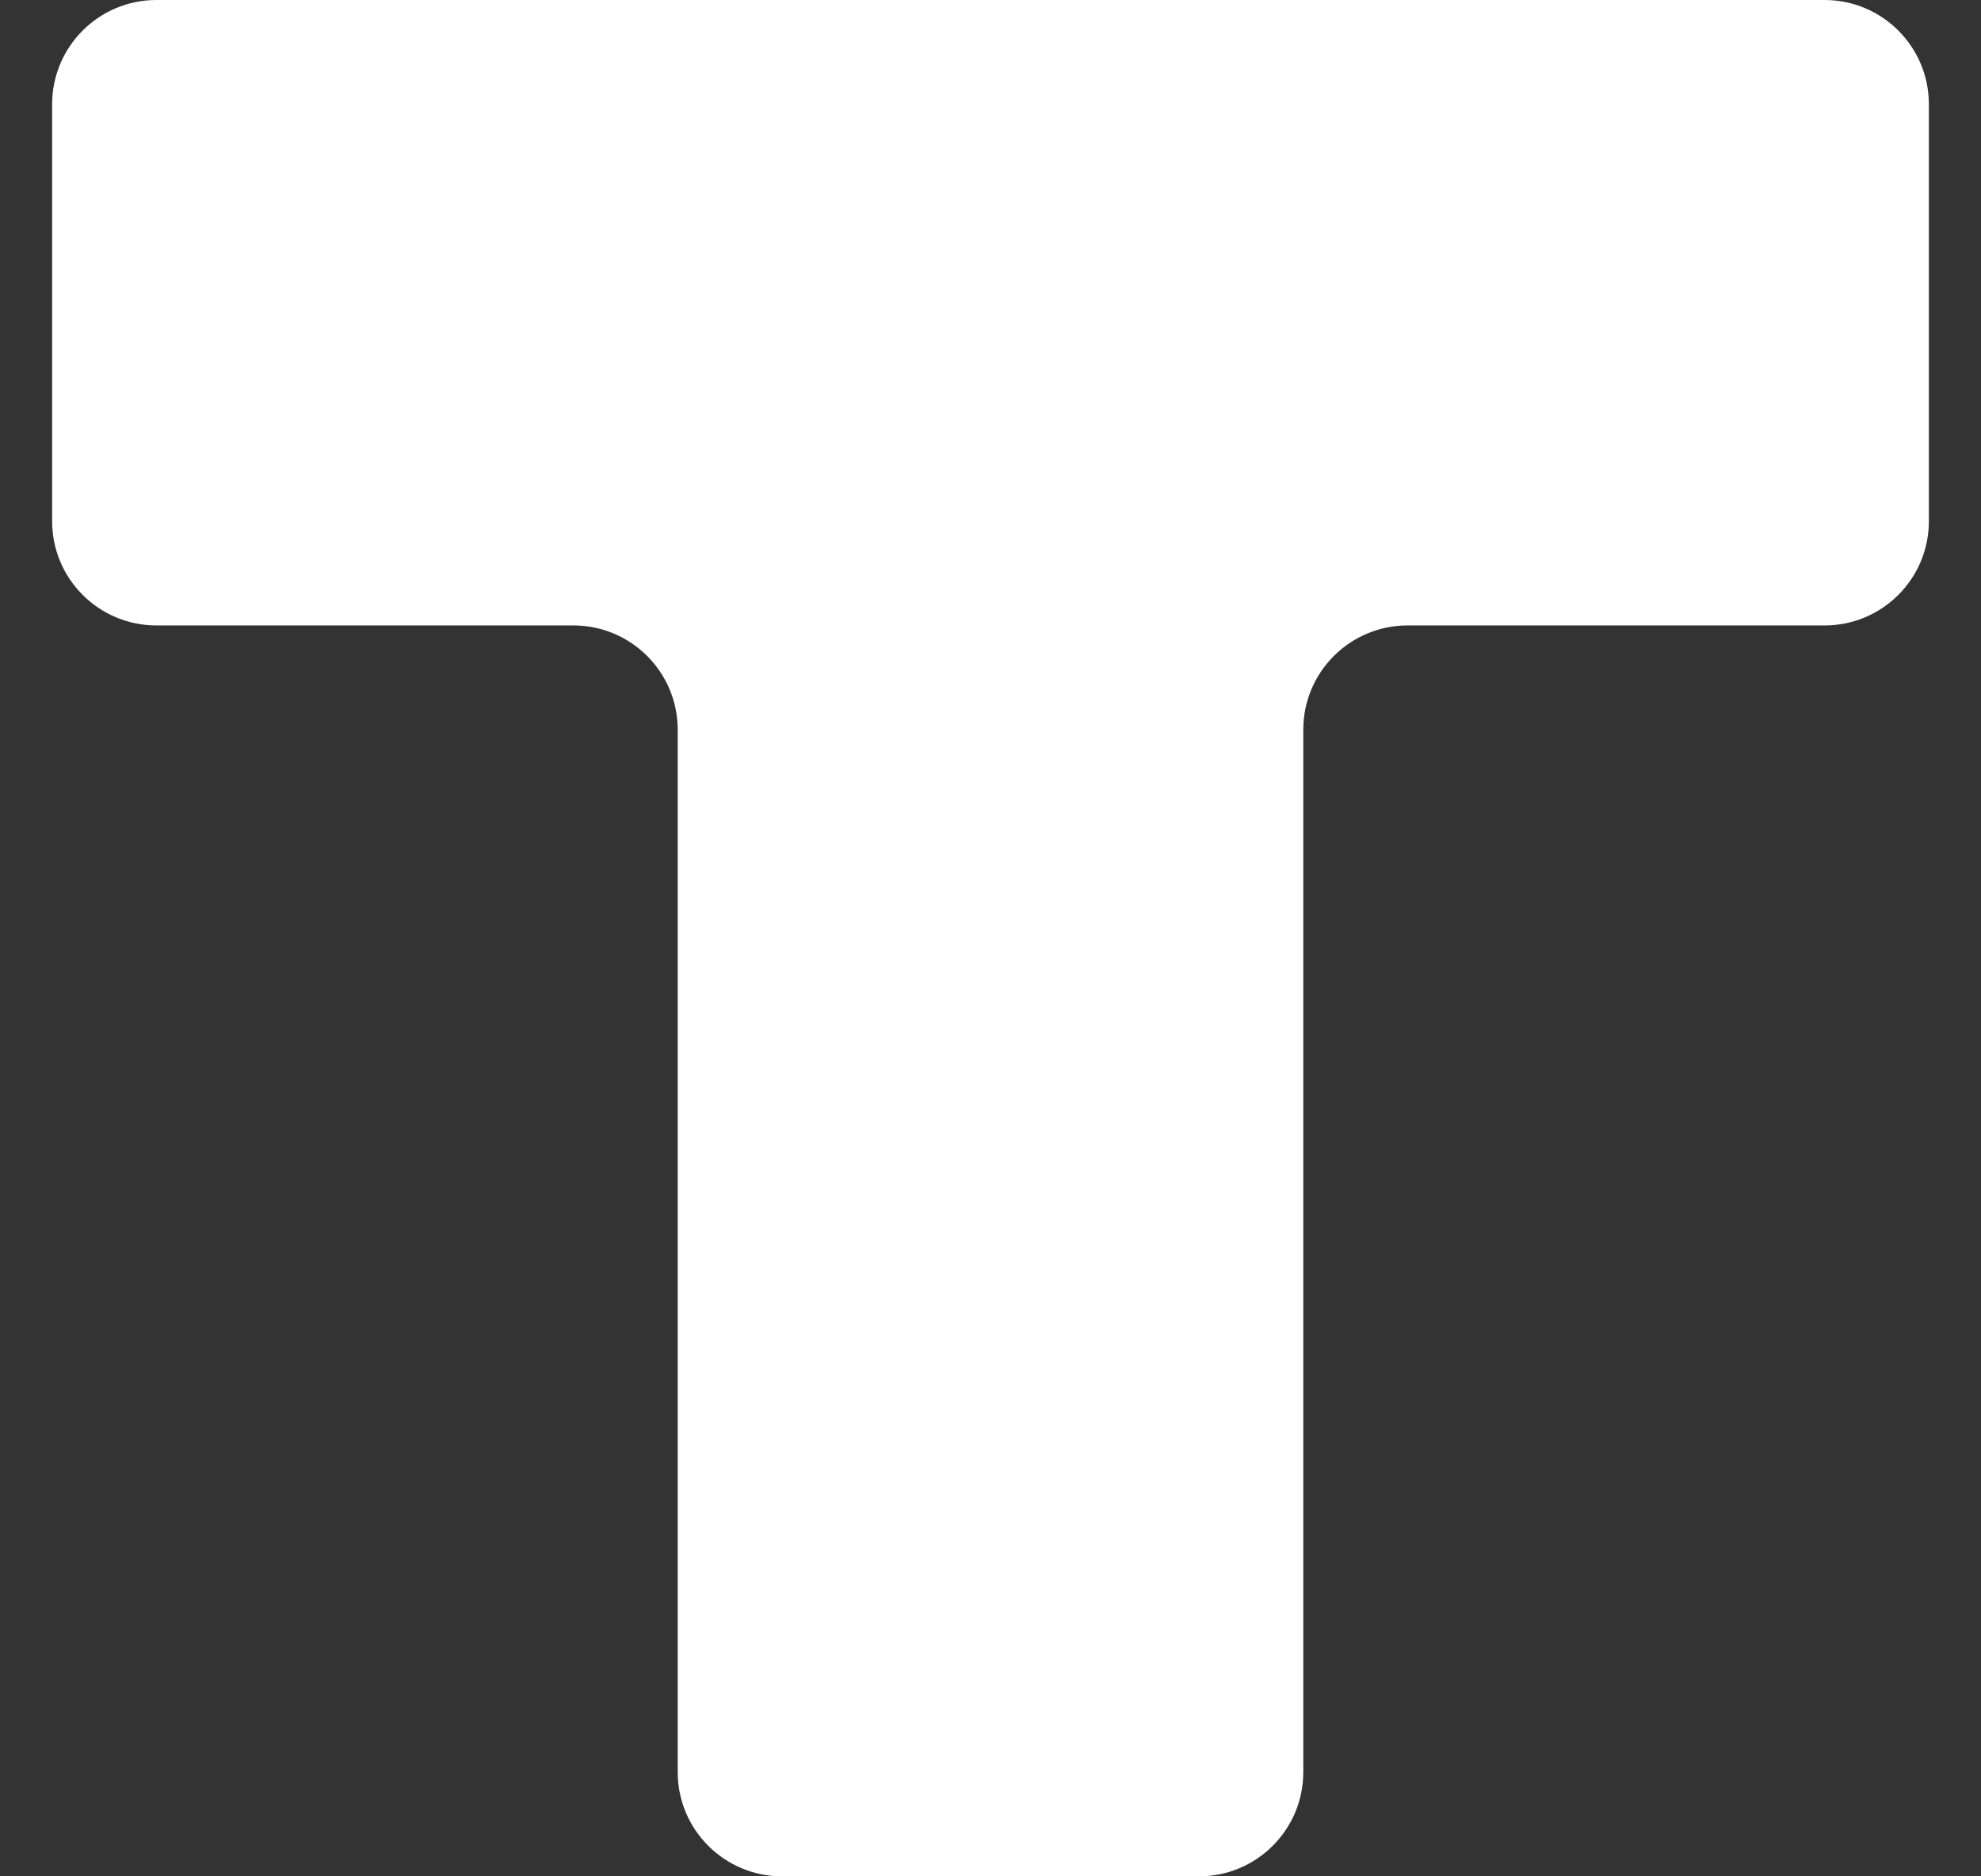 <svg width="19" height="18" viewBox="0 0 19 18" fill="none" xmlns="http://www.w3.org/2000/svg">
<rect x="0" y="0" width="19" height="18" fill="#333333" stroke="none"/>
<path d="M1.5 2.18557e-07L7.5 0L11.5 1.74846e-07L17.5 2.18557e-07C18.052 2.18557e-07 18.5 0.448 18.5 1V5C18.5 5.552 18.052 6 17.5 6H13.5C12.948 6 12.5 6.448 12.5 7L12.5 17C12.5 17.552 12.052 18 11.5 18H7.5C6.948 18 6.5 17.552 6.5 17L6.5 7C6.5 6.448 6.052 6 5.5 6H1.5C0.948 6 0.5 5.552 0.5 5V1C0.5 0.448 0.948 2.18557e-07 1.5 2.18557e-07Z" fill="white"/>
</svg>
